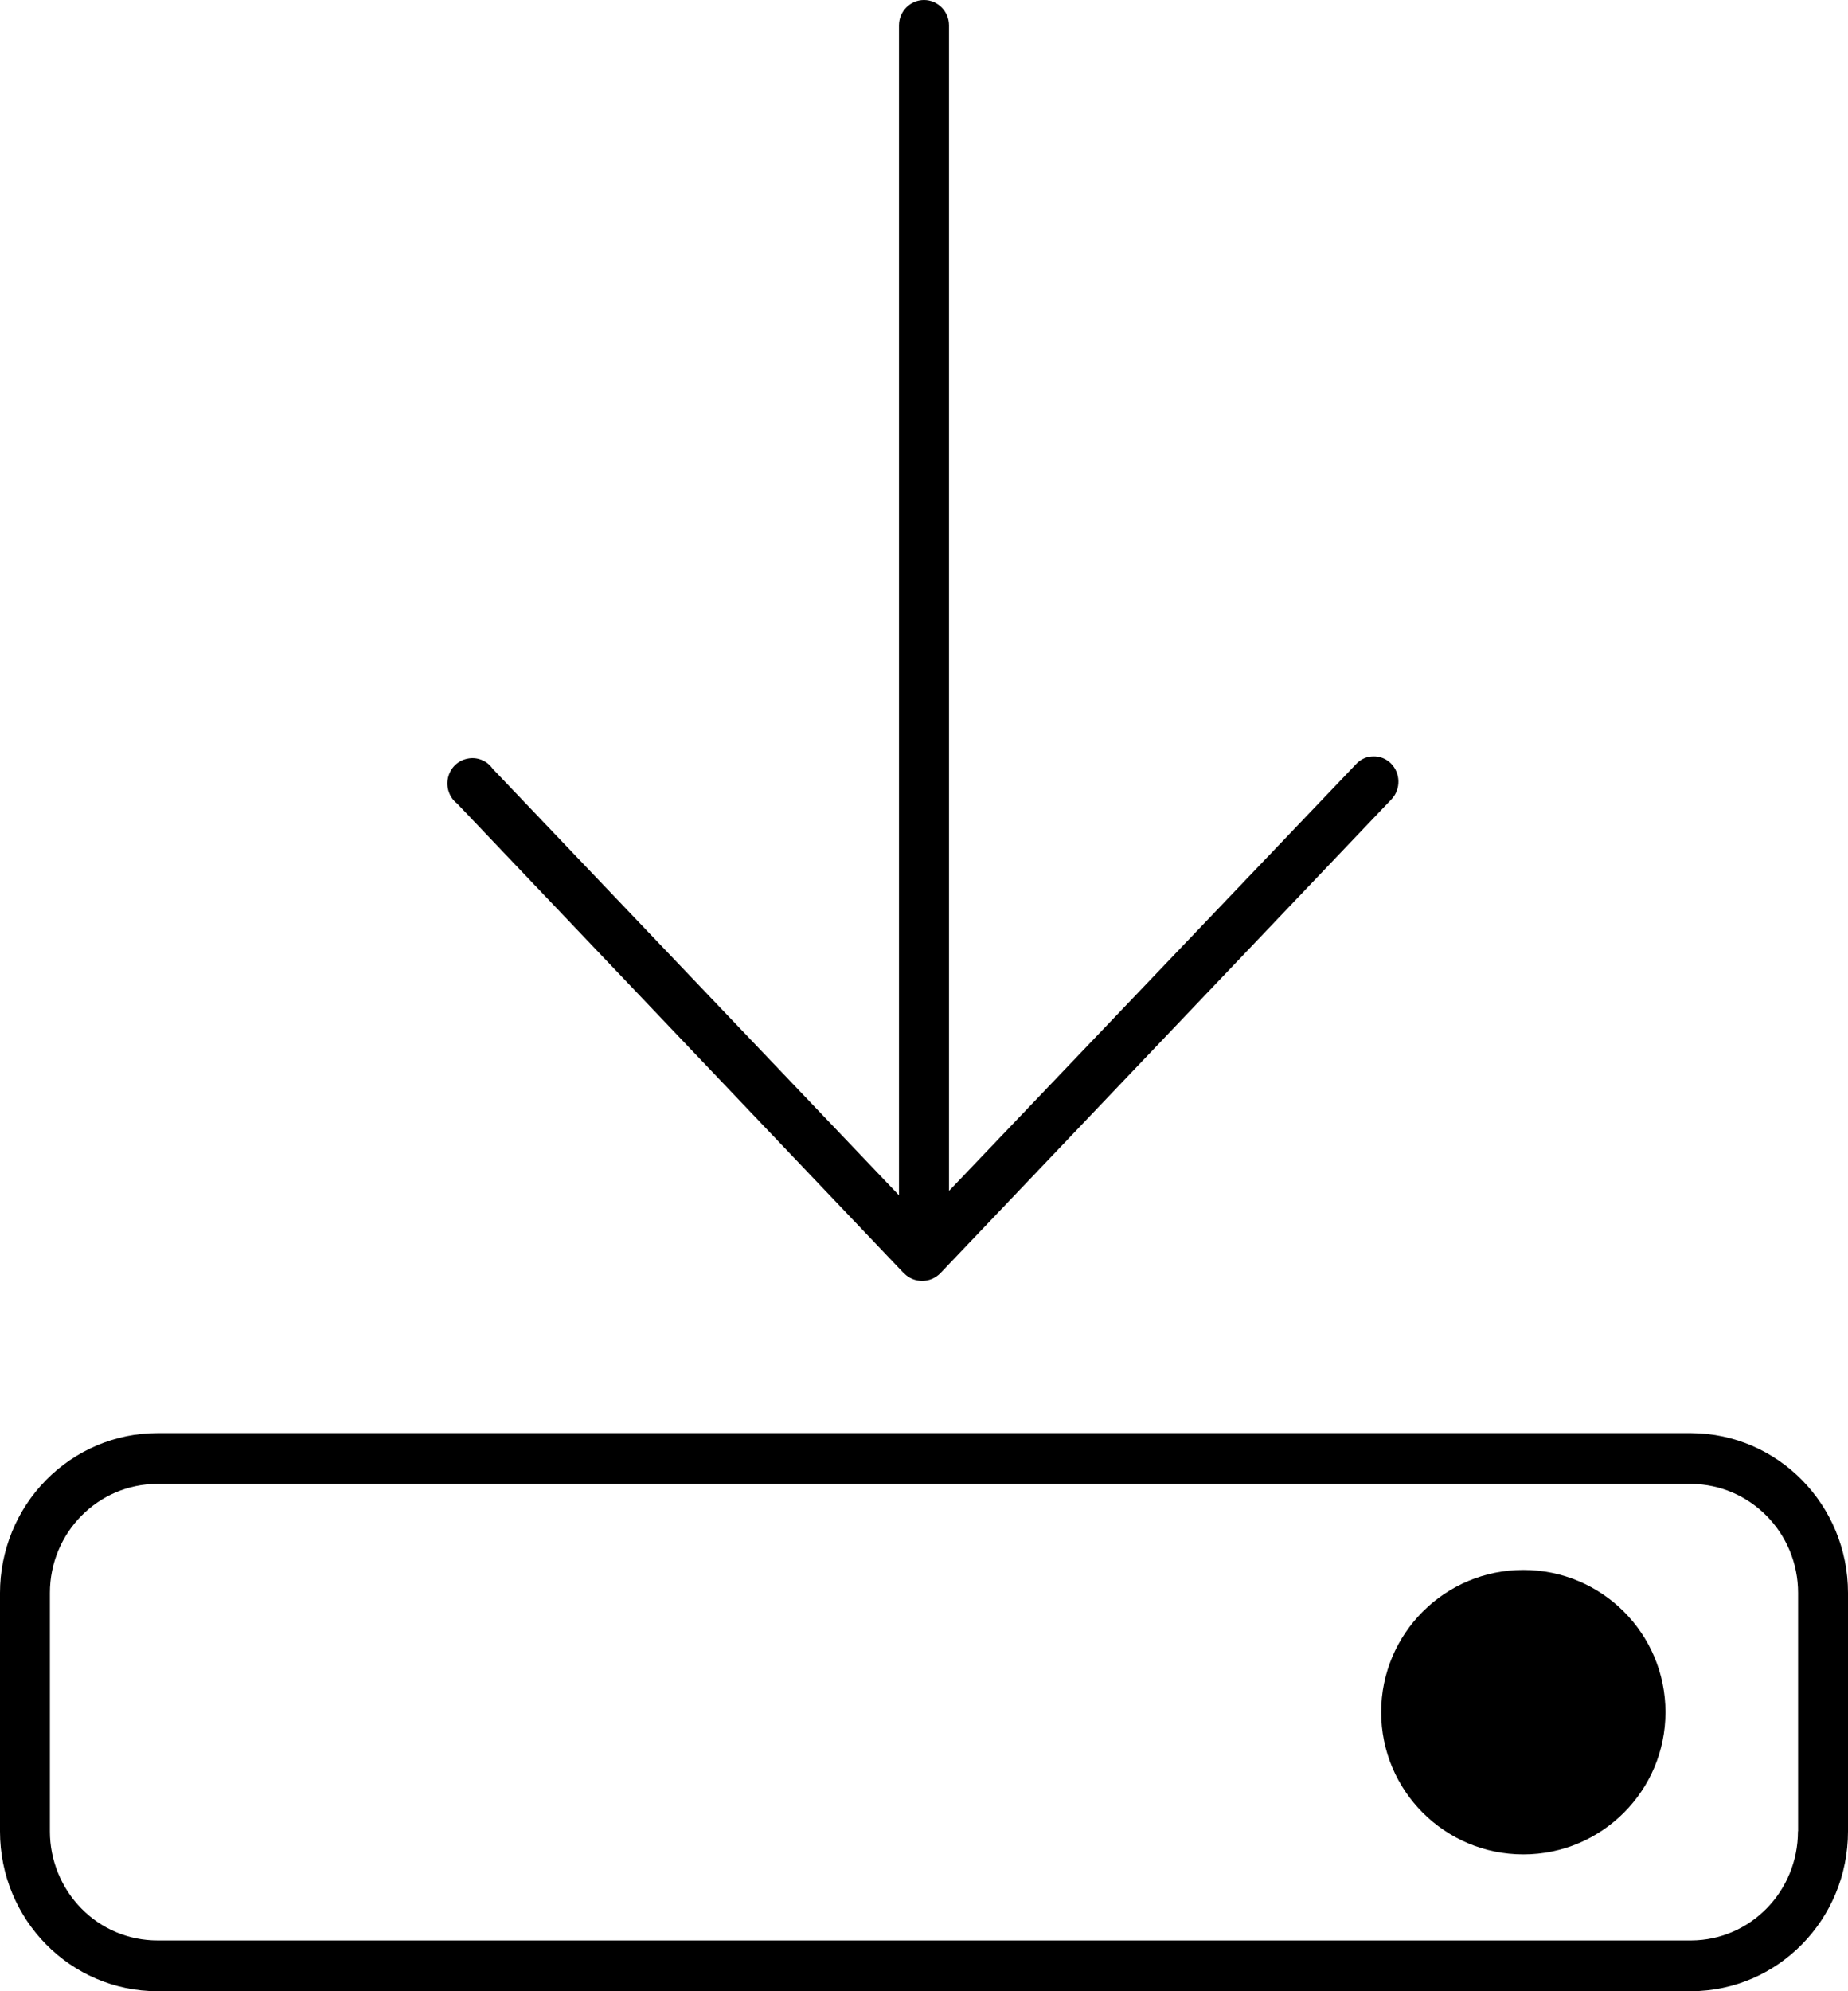 <svg xmlns="http://www.w3.org/2000/svg" width="13" height="14" viewBox="0 0 13 14">
    <g fill="none" fill-rule="evenodd">
        <g fill="#000">
            <g>
                <g transform="translate(-46 -632) translate(38 632) translate(8)">
                    <path d="M11.898 10.076H1.107c-.294 0-.575.119-.783.33-.207.21-.324.496-.324.794v1.676C0 13.497.496 14 1.107 14h10.79c.61-.002 1.103-.505 1.103-1.124V11.2c0-.619-.493-1.121-1.102-1.124zm.75 2.8c0 .422-.335.765-.75.767H1.107c-.2 0-.393-.08-.534-.224-.142-.144-.222-.34-.222-.543V11.2c0-.424.339-.767.756-.767h10.79c.416.003.752.345.752.767v1.676z"/>
                    <circle cx="10.716" cy="12.038" r="1"/>
                    <path d="M6.36 8.953c.033.034.079.053.127.053s.093-.019.127-.053L9.79 5.618c.065-.07.063-.182-.005-.25-.033-.033-.077-.051-.124-.05-.046 0-.09.02-.122.055l-2.863 3V.178C6.676.08 6.597 0 6.5 0c-.097 0-.176.08-.176.178v8.226l-2.859-3c-.04-.057-.11-.084-.176-.07-.068.013-.121.065-.137.133-.016.068.009.14.063.182l3.144 3.304z"/>
                </g>
            </g>
        </g>
    </g>
</svg>
